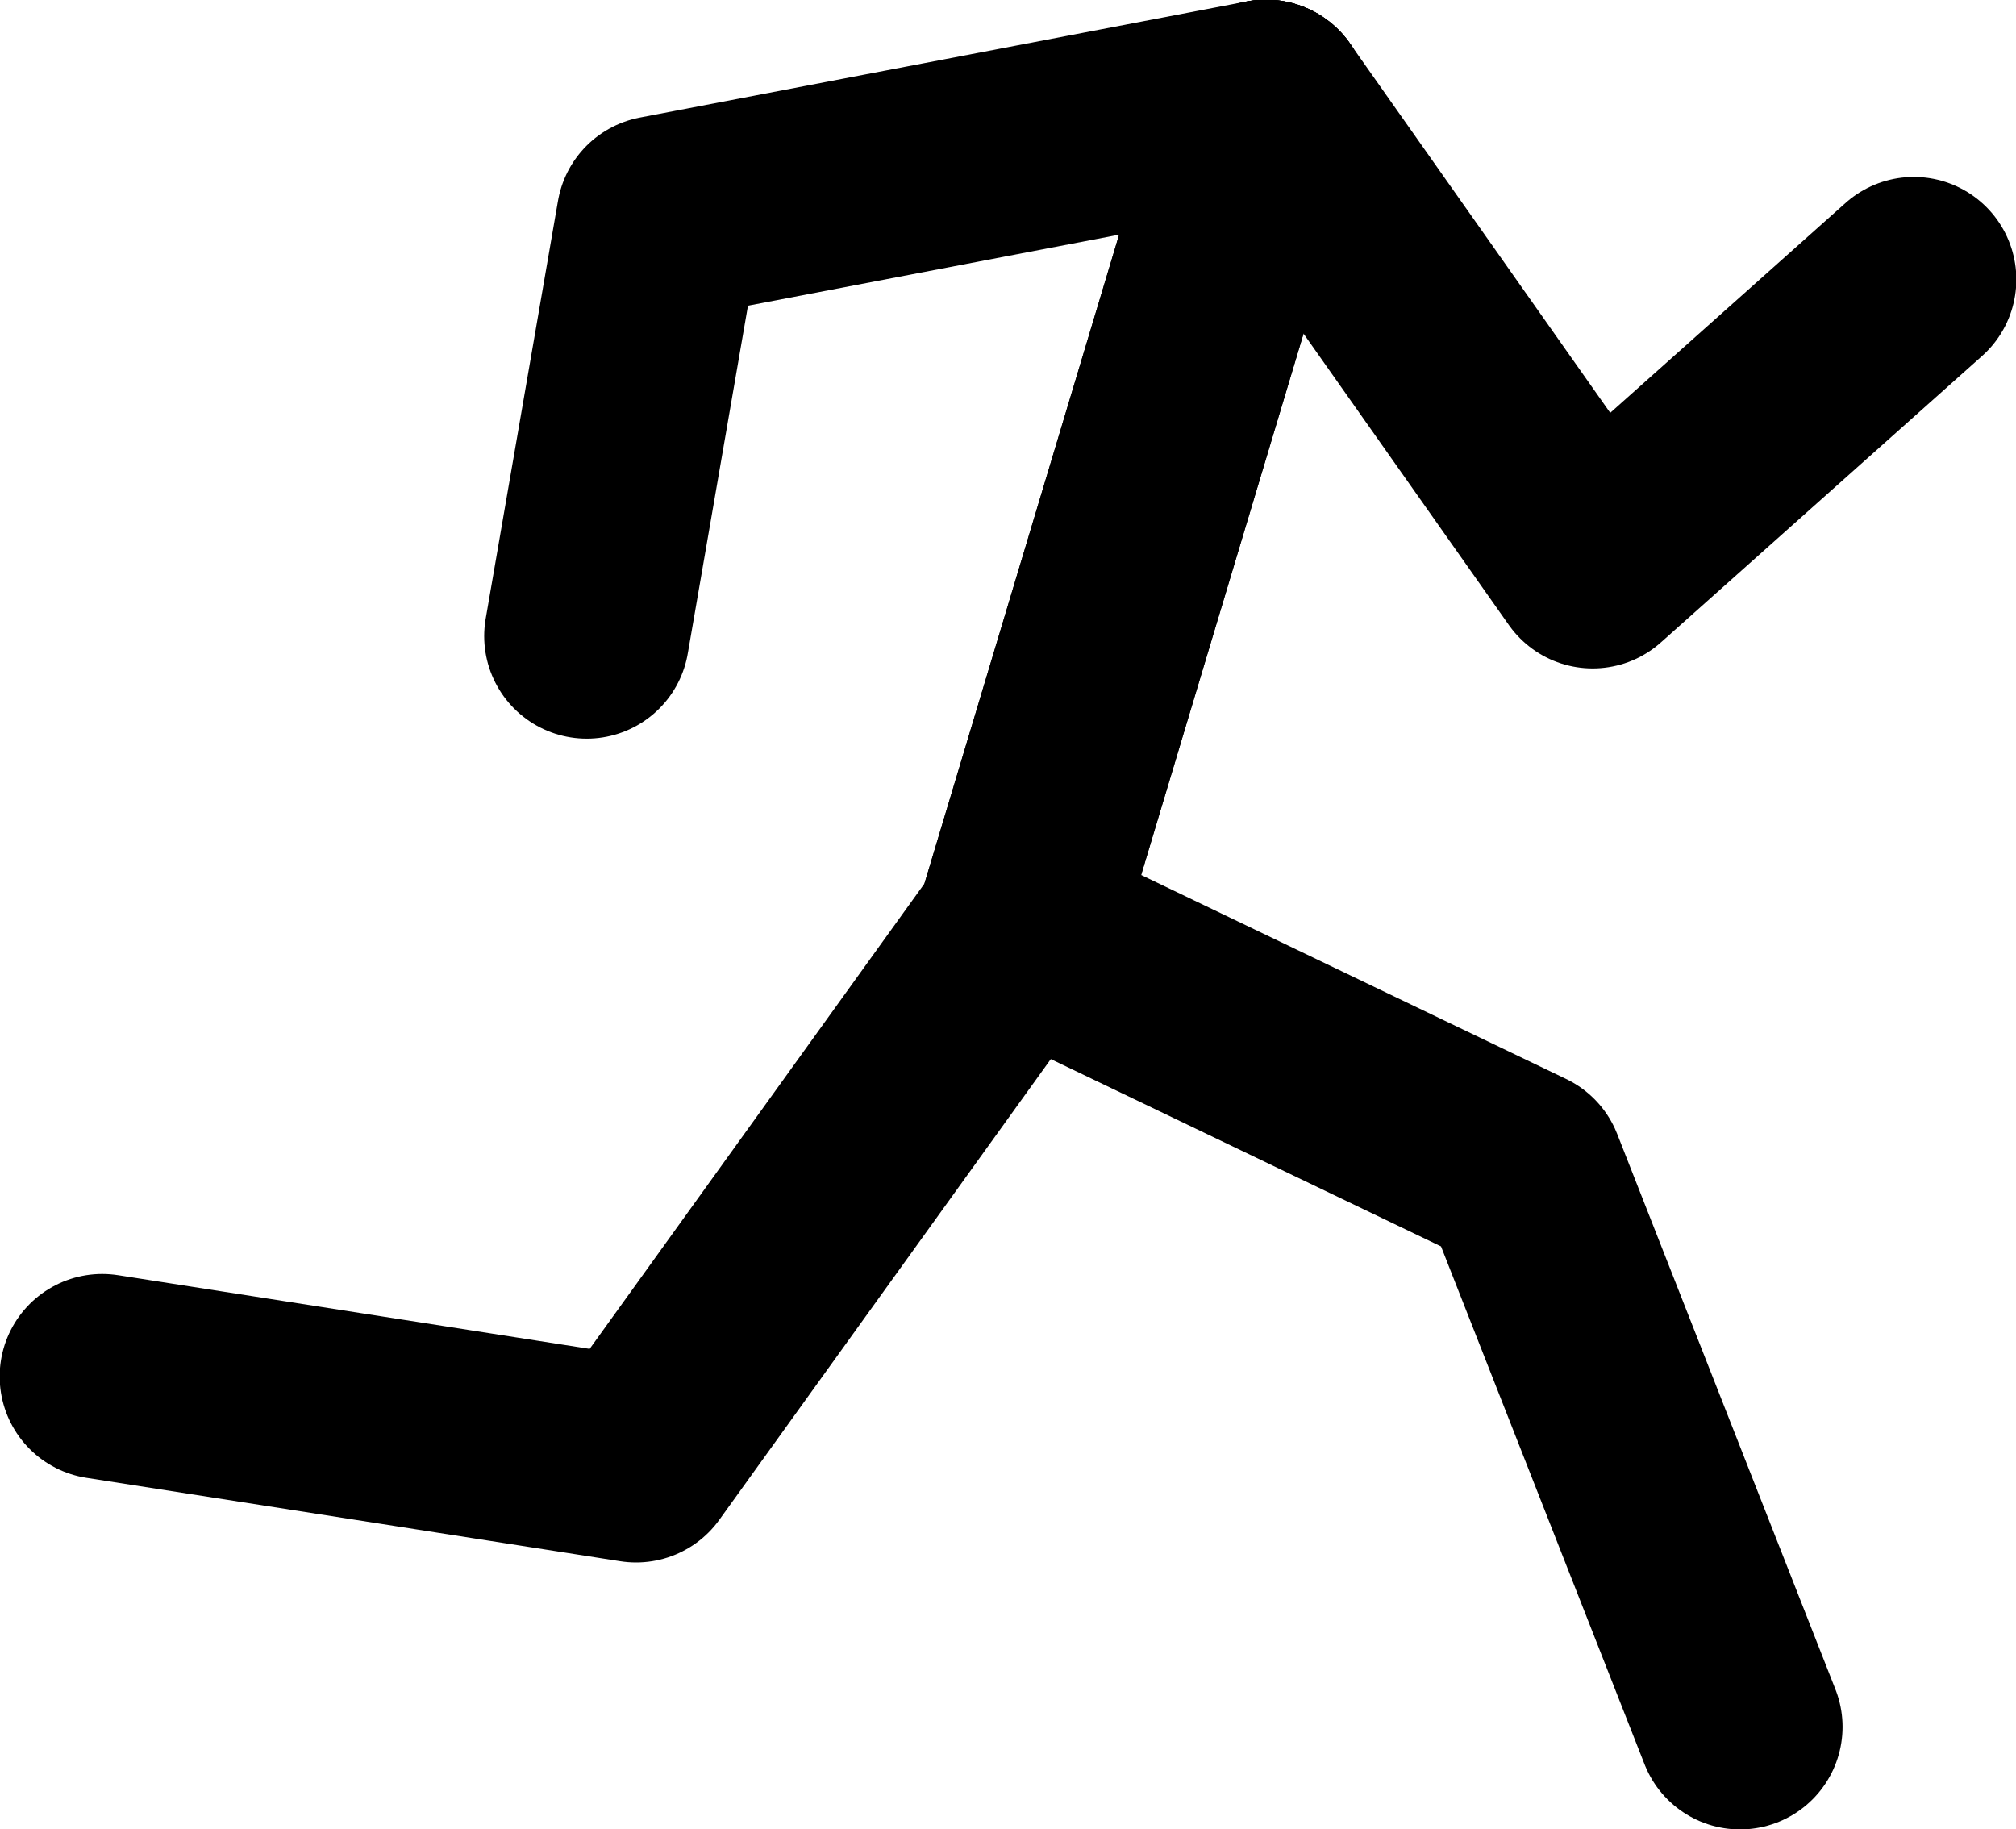 <?xml version="1.0" encoding="UTF-8" standalone="no"?>
<svg xmlns:xlink="http://www.w3.org/1999/xlink" height="131.55px" width="145.0px" xmlns="http://www.w3.org/2000/svg">
  <g transform="matrix(1.0, 0.0, 0.0, 1.0, 62.45, -35.55)">
    <path d="M28.6 42.9 L10.75 102.4 -16.7 140.55 -55.1 134.55" fill="none" stroke="#000000" stroke-linecap="round" stroke-linejoin="round" stroke-width="14.75"/>
    <path d="M28.6 42.9 L10.75 102.4 47.0 119.8 62.7 159.75" fill="none" stroke="#000000" stroke-linecap="round" stroke-linejoin="round" stroke-width="14.75"/>
    <path d="M28.6 42.9 L-15.05 51.25 -20.25 81.3" fill="none" stroke="#000000" stroke-linecap="round" stroke-linejoin="round" stroke-width="14.75"/>
    <path d="M28.6 42.9 L52.1 76.25 75.2 55.65" fill="none" stroke="#000000" stroke-linecap="round" stroke-linejoin="round" stroke-width="14.75"/>
  </g>
</svg>
